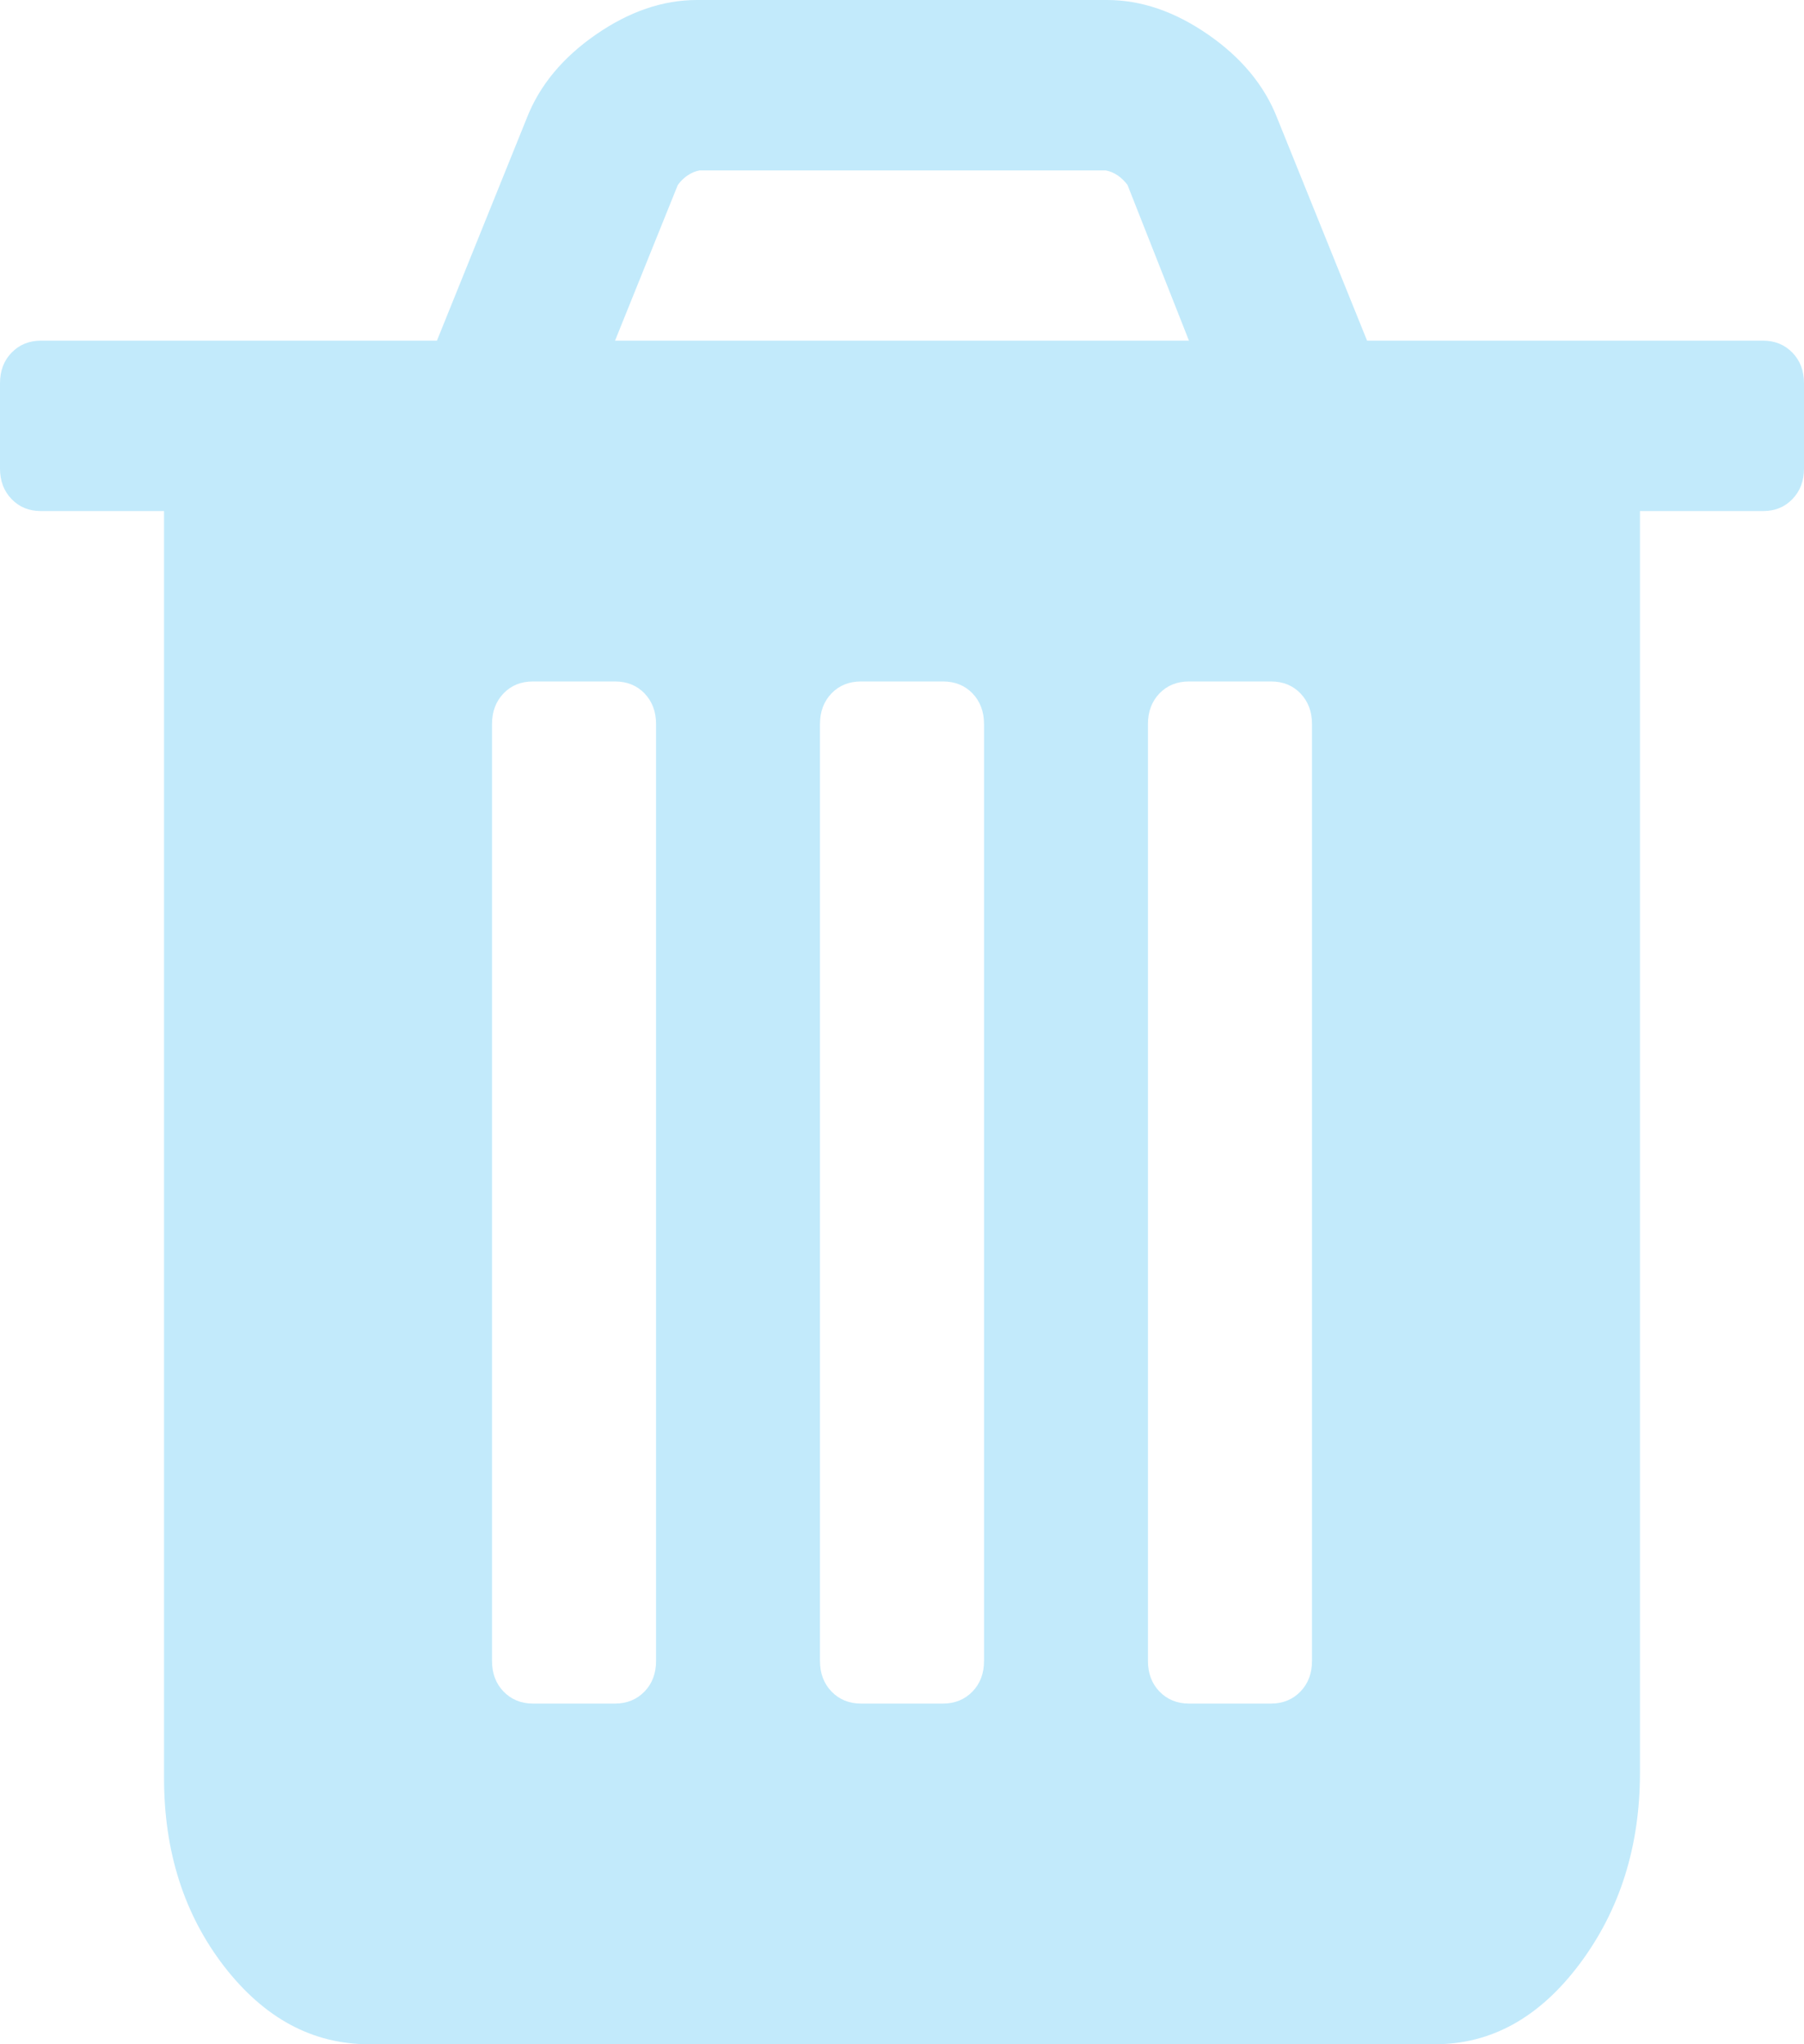﻿<?xml version="1.0" encoding="utf-8"?>
<svg version="1.1" xmlns:xlink="http://www.w3.org/1999/xlink" width="15px" height="17px" xmlns="http://www.w3.org/2000/svg">
  <g transform="matrix(1 0 0 1 -1134 -562 )">
    <path d="M 5.359 14.067  C 5.423 14.001  5.455 13.916  5.455 13.812  L 5.455 6.021  C 5.455 5.918  5.423 5.833  5.359 5.766  C 5.295 5.7  5.213 5.667  5.114 5.667  L 4.432 5.667  C 4.332 5.667  4.251 5.7  4.187 5.766  C 4.123 5.833  4.091 5.918  4.091 6.021  L 4.091 13.812  C 4.091 13.916  4.123 14.001  4.187 14.067  C 4.251 14.133  4.332 14.167  4.432 14.167  L 5.114 14.167  C 5.213 14.167  5.295 14.133  5.359 14.067  Z M 8.086 14.067  C 8.15 14.001  8.182 13.916  8.182 13.812  L 8.182 6.021  C 8.182 5.918  8.15 5.833  8.086 5.766  C 8.022 5.7  7.94 5.667  7.841 5.667  L 7.159 5.667  C 7.06 5.667  6.978 5.7  6.914 5.766  C 6.85 5.833  6.818 5.918  6.818 6.021  L 6.818 13.812  C 6.818 13.916  6.85 14.001  6.914 14.067  C 6.978 14.133  7.06 14.167  7.159 14.167  L 7.841 14.167  C 7.94 14.167  8.022 14.133  8.086 14.067  Z M 10.813 14.067  C 10.877 14.001  10.909 13.916  10.909 13.812  L 10.909 6.021  C 10.909 5.918  10.877 5.833  10.813 5.766  C 10.749 5.7  10.668 5.667  10.568 5.667  L 9.886 5.667  C 9.787 5.667  9.705 5.7  9.641 5.766  C 9.577 5.833  9.545 5.918  9.545 6.021  L 9.545 13.812  C 9.545 13.916  9.577 14.001  9.641 14.067  C 9.705 14.133  9.787 14.167  9.886 14.167  L 10.568 14.167  C 10.668 14.167  10.749 14.133  10.813 14.067  Z M 5.636 1.538  L 5.114 2.833  L 9.886 2.833  L 9.375 1.538  C 9.325 1.472  9.265 1.431  9.194 1.417  L 5.817 1.417  C 5.746 1.431  5.685 1.472  5.636 1.538  Z M 14.904 2.933  C 14.968 2.999  15 3.084  15 3.188  L 15 3.896  C 15 3.999  14.968 4.084  14.904 4.15  C 14.84 4.217  14.759 4.25  14.659 4.25  L 13.636 4.25  L 13.636 14.742  C 13.636 15.355  13.469 15.884  13.136 16.33  C 12.802 16.777  12.401 17  11.932 17  L 3.068 17  C 2.599 17  2.198 16.784  1.864 16.353  C 1.531 15.921  1.364 15.399  1.364 14.786  L 1.364 4.25  L 0.341 4.25  C 0.241 4.25  0.16 4.217  0.096 4.15  C 0.032 4.084  0 3.999  0 3.896  L 0 3.188  C 0 3.084  0.032 2.999  0.096 2.933  C 0.16 2.867  0.241 2.833  0.341 2.833  L 3.633 2.833  L 4.379 0.985  C 4.485 0.712  4.677 0.48  4.954 0.288  C 5.231 0.096  5.511 0  5.795 0  L 9.205 0  C 9.489 0  9.769 0.096  10.046 0.288  C 10.323 0.48  10.515 0.712  10.621 0.985  L 11.367 2.833  L 14.659 2.833  C 14.759 2.833  14.84 2.867  14.904 2.933  Z " fill-rule="nonzero" fill="#C2EAFB" stroke="none" transform="matrix(1 0 0 1 1134 562 )" />
  </g>
</svg>